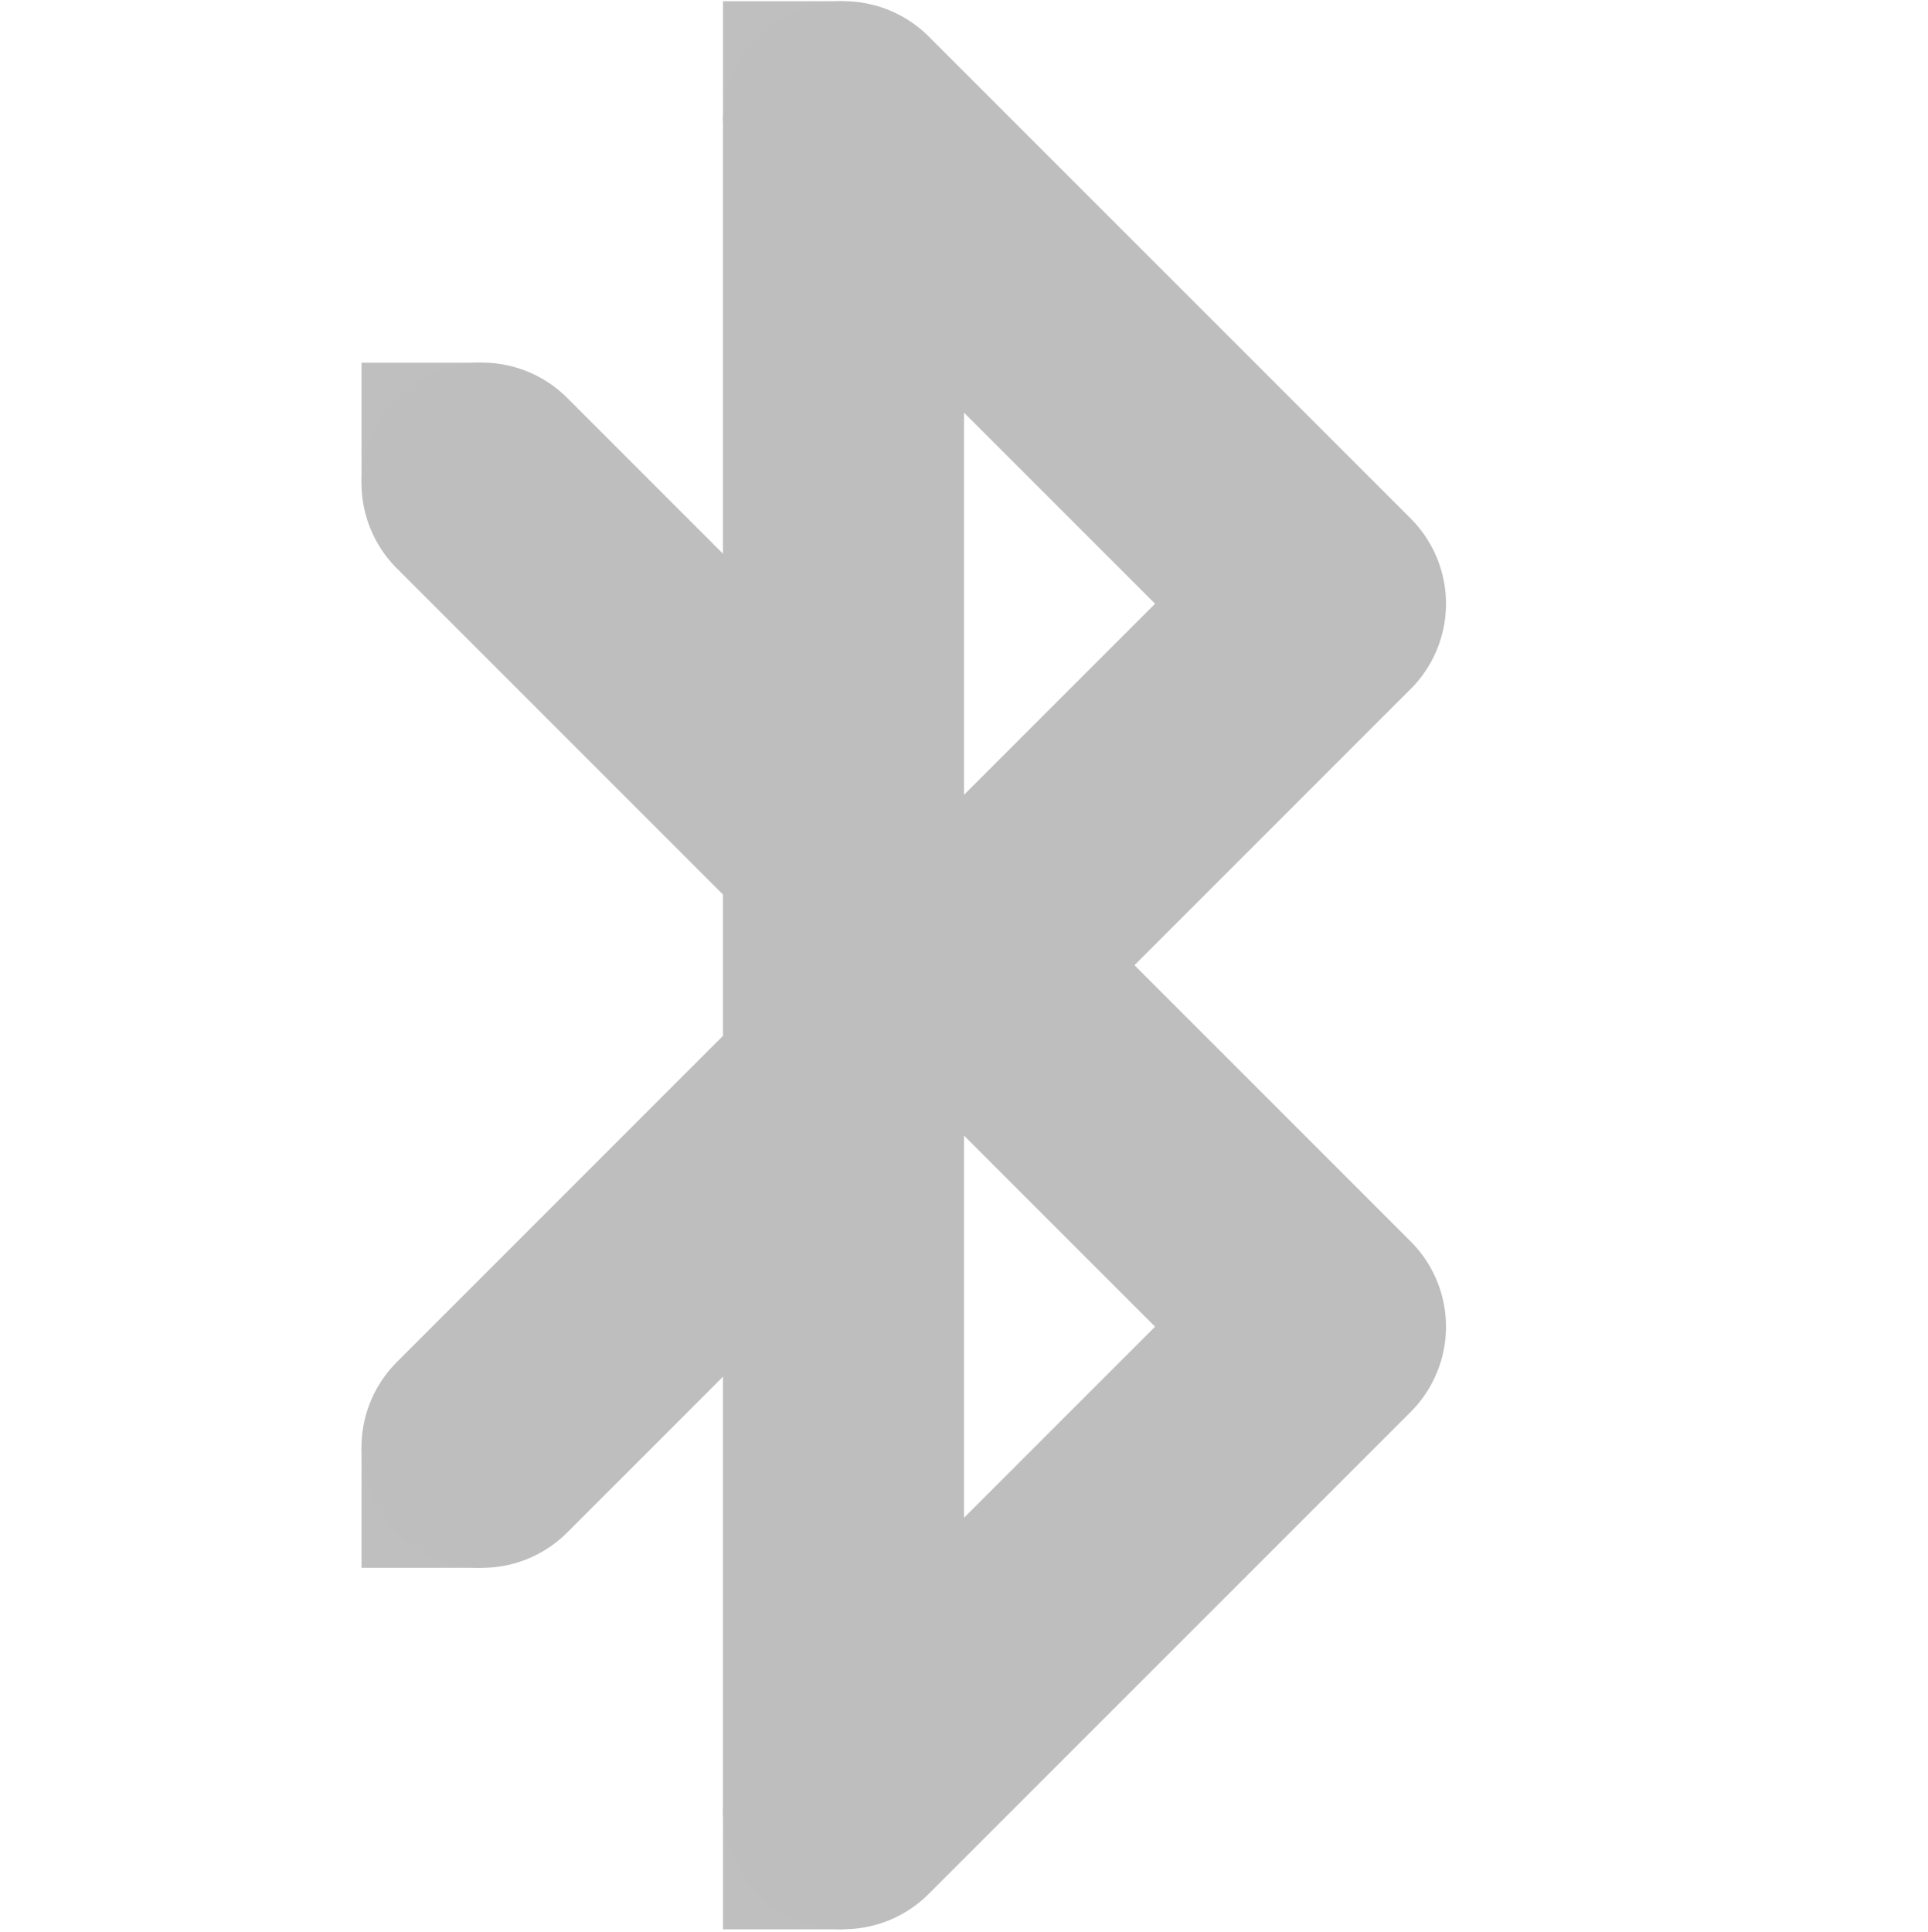 <?xml version='1.0' encoding='UTF-8'?>
<!-- Created with Inkscape (http://www.inkscape.org/) -->

<svg xmlns:cc='http://creativecommons.org/ns#' xmlns:inkscape='http://www.inkscape.org/namespaces/inkscape' xmlns:svg='http://www.w3.org/2000/svg' id='svg7384' version='1.1' height='16.033' xmlns:dc='http://purl.org/dc/elements/1.1/' xmlns:rdf='http://www.w3.org/1999/02/22-rdf-syntax-ns#' xmlns='http://www.w3.org/2000/svg' width='16'>
  <title id='title9167'>Gnome Symbolic Icon Theme</title>
  <defs id='defs7386'/>
  <g transform='translate(-41,-236.99)' id='layer9' style='display:inline'>
    
    <g transform='translate(21,-19)' id='g3126' style='fill:#bebebe;fill-opacity:1;display:inline'>
      <path inkscape:connector-curvature='0' d='m 24,268 7,-7 -4,-4 0,13.999 4,-4 -7,-7' id='path3807' style='fill:none;stroke:#bebebe;stroke-width:2;stroke-linecap:round;stroke-linejoin:round;stroke-miterlimit:4;stroke-opacity:1;stroke-dasharray:none;display:inline'/>
      <rect x='23' y='259' id='rect3940' height='1' width='1' style='opacity:0.98;fill:#bebebe;fill-opacity:1;stroke:none'/>
      <rect x='23' y='268' id='rect3942' height='1' width='1' style='opacity:0.98;fill:#bebebe;fill-opacity:1;stroke:none'/>
      <rect x='26' y='271' id='rect3944' height='1' width='1' style='opacity:0.98;fill:#bebebe;fill-opacity:1;stroke:none'/>
      <rect x='26' y='256' id='rect3946' height='1' width='1' style='opacity:0.98;fill:#bebebe;fill-opacity:1;stroke:none'/>
    </g>
  </g>
  <g transform='translate(-41,-236.99)' id='layer10'/>
  <g transform='translate(-41,-236.99)' id='layer11'/>
  <g transform='translate(-41,-236.99)' id='layer12'/>
  <g transform='translate(-41,-236.99)' id='layer13'/>
  <g transform='translate(-41,-236.99)' id='layer14'/>
  <g transform='translate(-41,-236.99)' id='layer15'/>
</svg>
